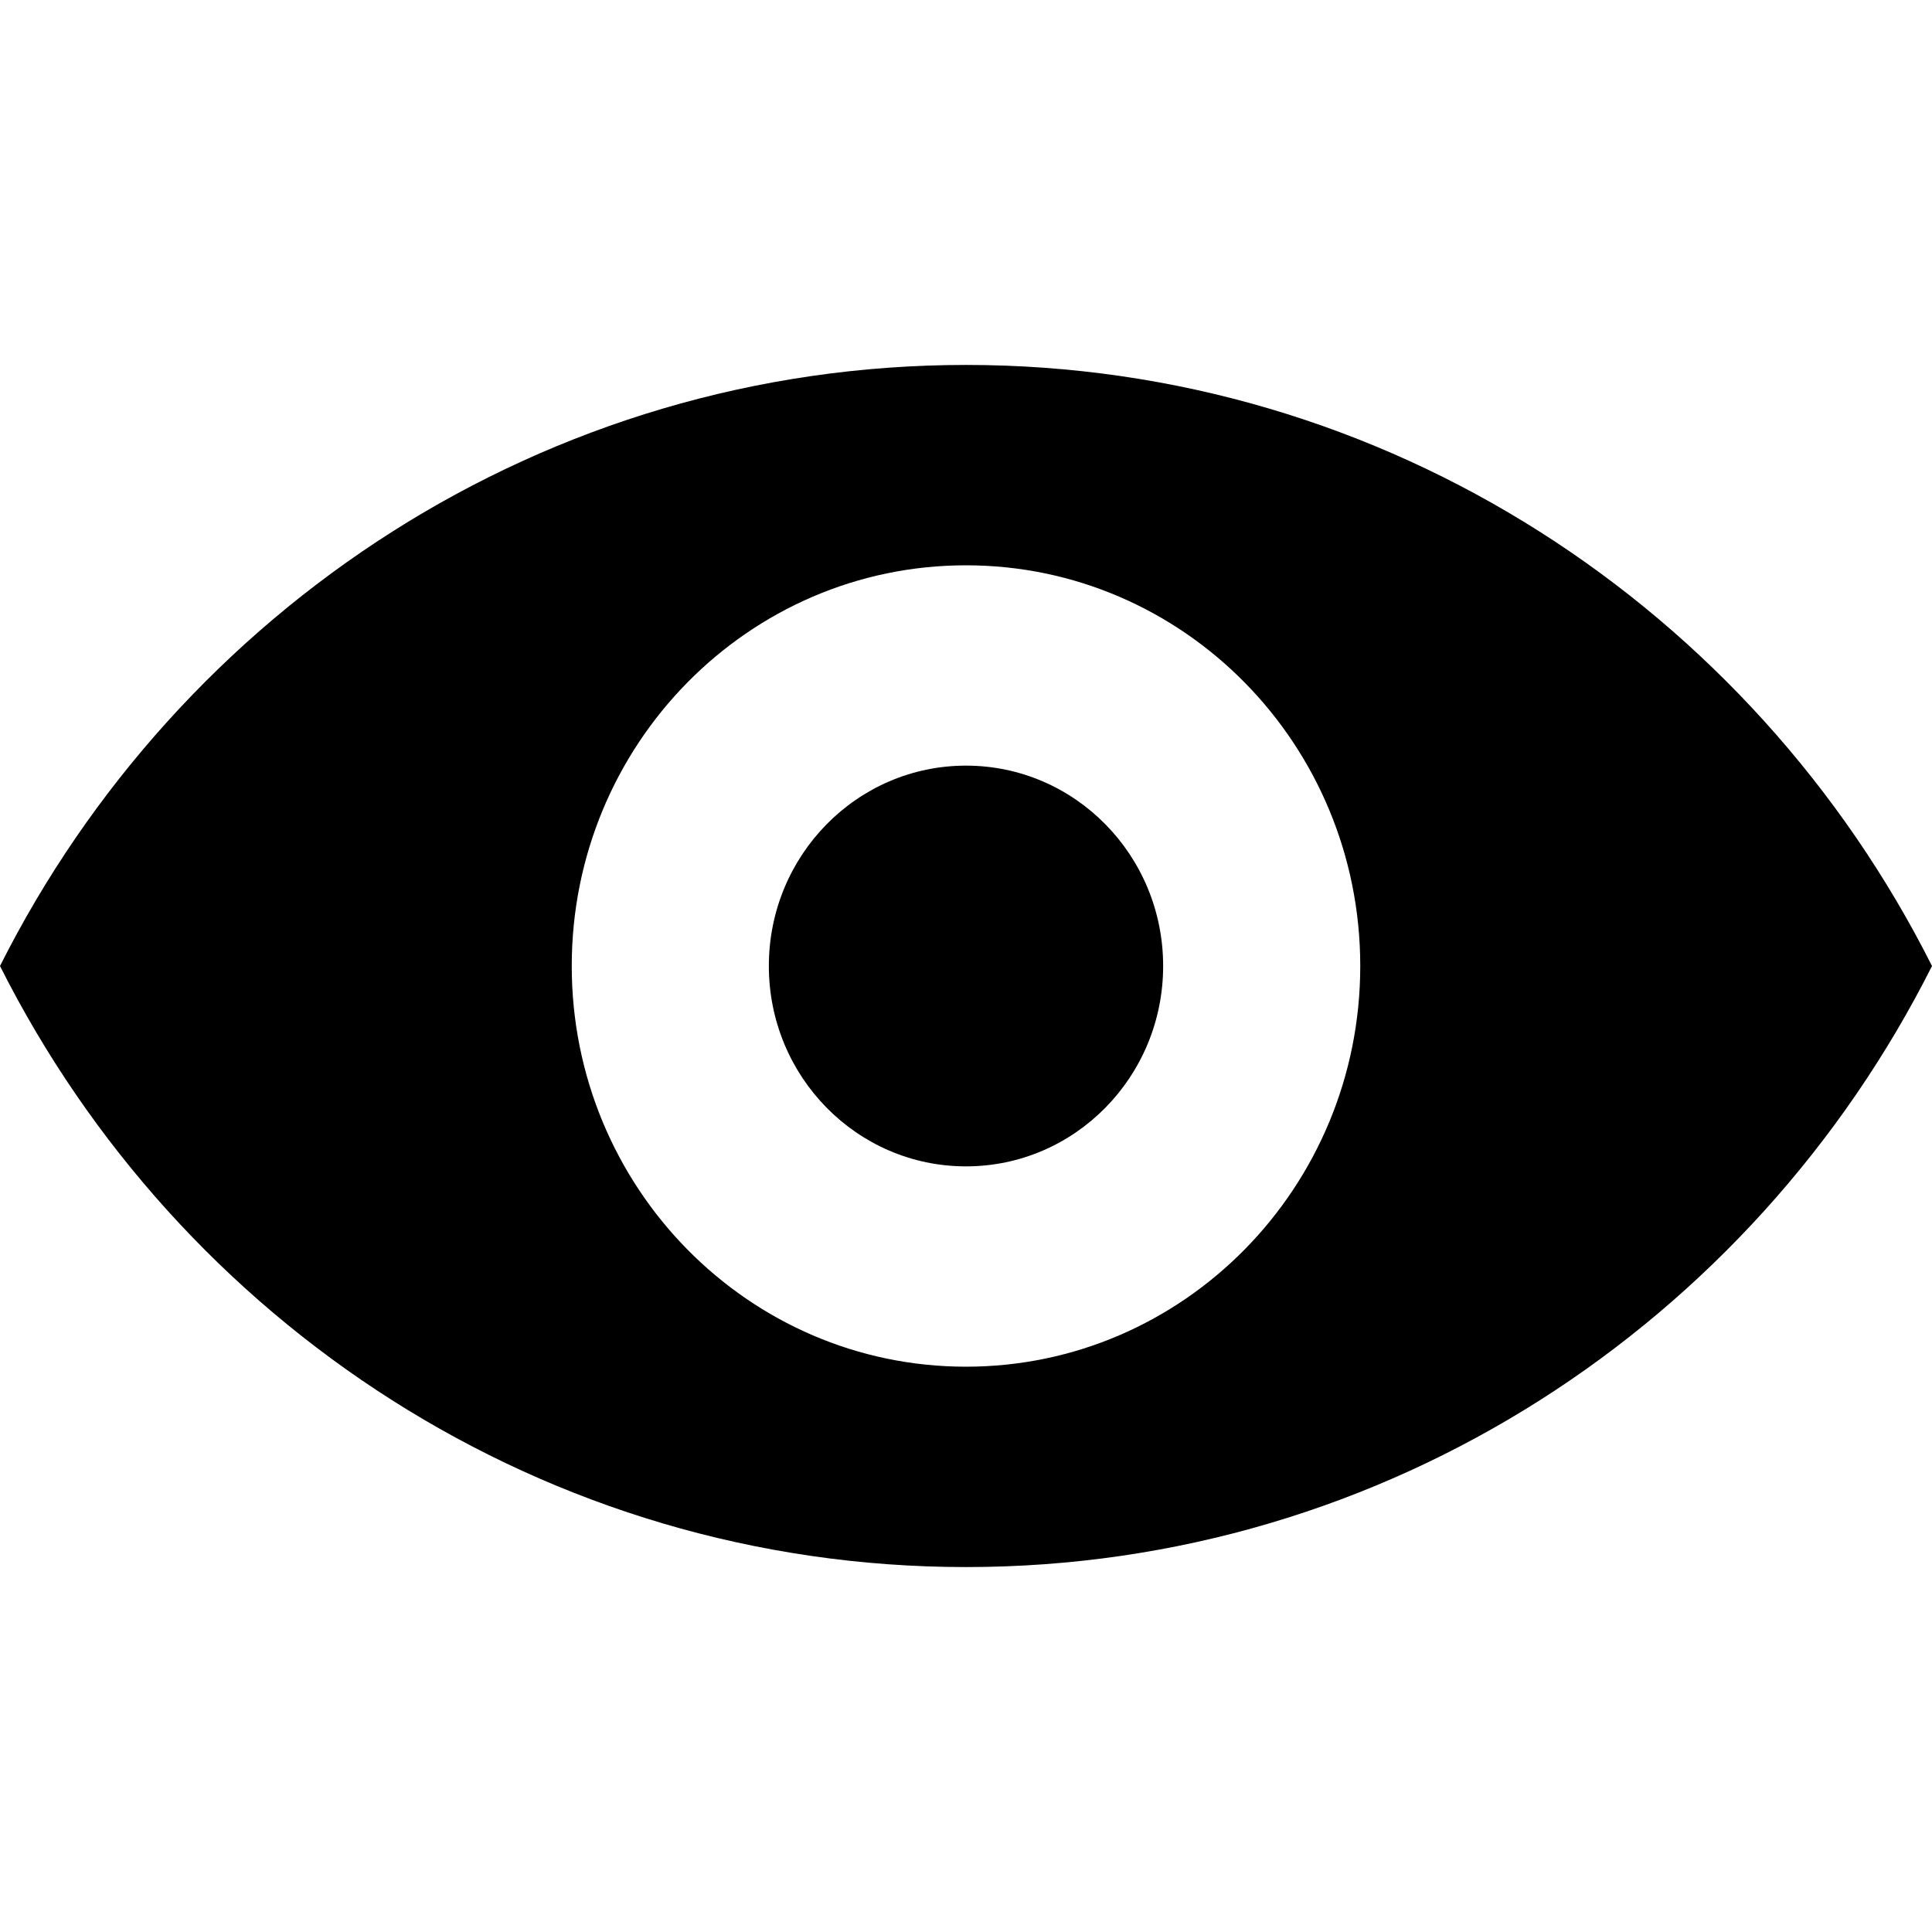 <?xml version="1.0" encoding="UTF-8"?>
<svg id="Livello_1" data-name="Livello 1" xmlns="http://www.w3.org/2000/svg" viewBox="0 0 45 45" width="45px" height="45px">
  <defs>
    <style>
      .fill-even-odd {
        fill-rule: evenodd;
      }
    </style>
  </defs>
  <path class="fill-even-odd" d="M45,22.5c-4.18-8.311-12.686-14-22.5-14S4.18,14.189,0,22.5c4.18,8.311,12.686,14,22.5,14s18.32-5.689,22.5-14ZM22.5,31.833c5.072,0,9.183-4.179,9.183-9.333,0-5.155-4.111-9.333-9.183-9.333s-9.183,4.179-9.183,9.333,4.111,9.333,9.183,9.333ZM22.5,27.167c2.536,0,4.592-2.089,4.592-4.667s-2.056-4.667-4.592-4.667c-2.536,0-4.592,2.089-4.592,4.667s2.056,4.667,4.592,4.667Z"/>
</svg>